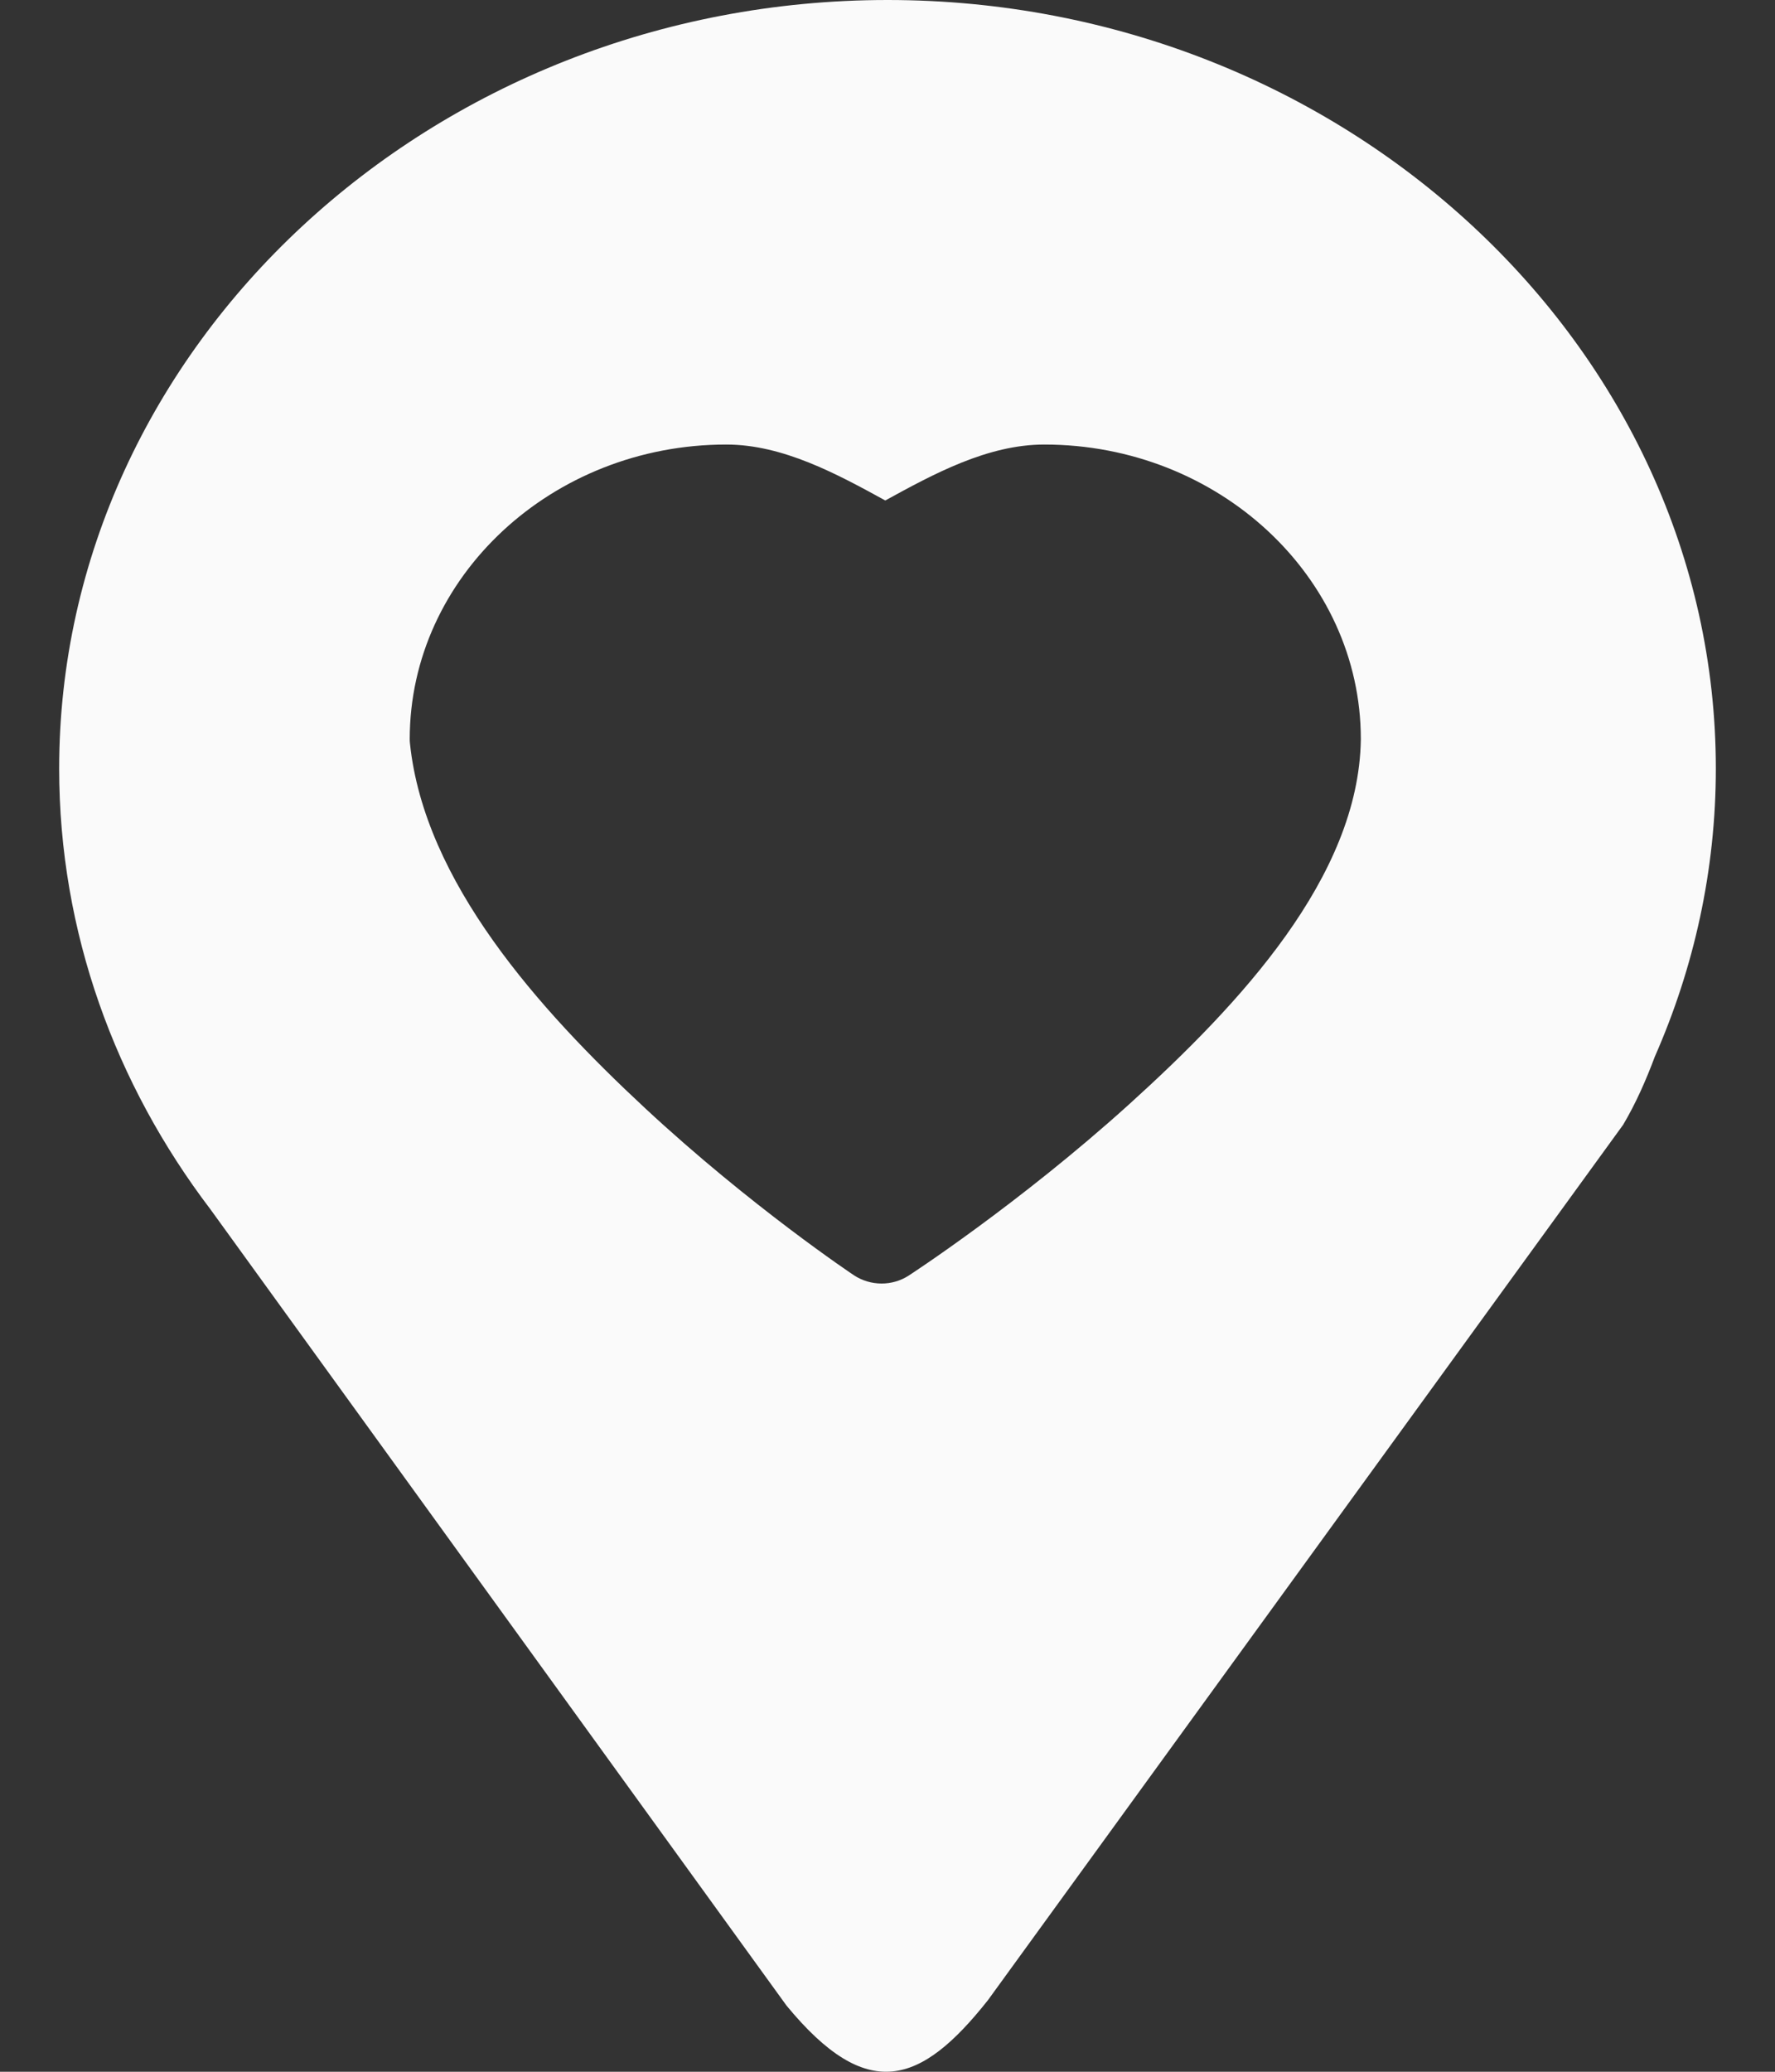 <svg width="24" height="28" viewBox="0 0 24 28" fill="none" xmlns="http://www.w3.org/2000/svg">
<rect x="0" y="0" width="24" height="28" fill="#333333" stroke="none"/>
<path d="M12.001 0C5.844 0 0.8 4.678 0.8 10.387C0.8 12.599 1.56 14.655 2.846 16.345L10.634 27.105C11.725 28.43 12.449 28.179 13.356 27.035L21.947 15.201C22.12 14.909 22.256 14.598 22.375 14.281C22.905 13.077 23.2 11.763 23.2 10.387C23.2 4.678 18.157 0 12.001 0ZM9.82 6.008C10.585 6.008 11.315 6.405 11.97 6.764C12.625 6.405 13.354 6.008 14.12 6.008C16.476 6.008 18.4 7.797 18.4 9.989V9.997C18.371 11.851 16.766 13.568 15.269 14.923C13.771 16.277 12.286 17.24 12.286 17.24C12.176 17.311 12.047 17.348 11.916 17.347C11.785 17.346 11.657 17.308 11.547 17.236C11.547 17.236 10.156 16.31 8.721 14.976C7.285 13.641 5.737 11.915 5.543 10.046C5.541 10.027 5.54 10.008 5.54 9.989C5.54 7.797 7.464 6.008 9.82 6.008V6.008Z" fill="#FAFAFA"/>
</svg>
